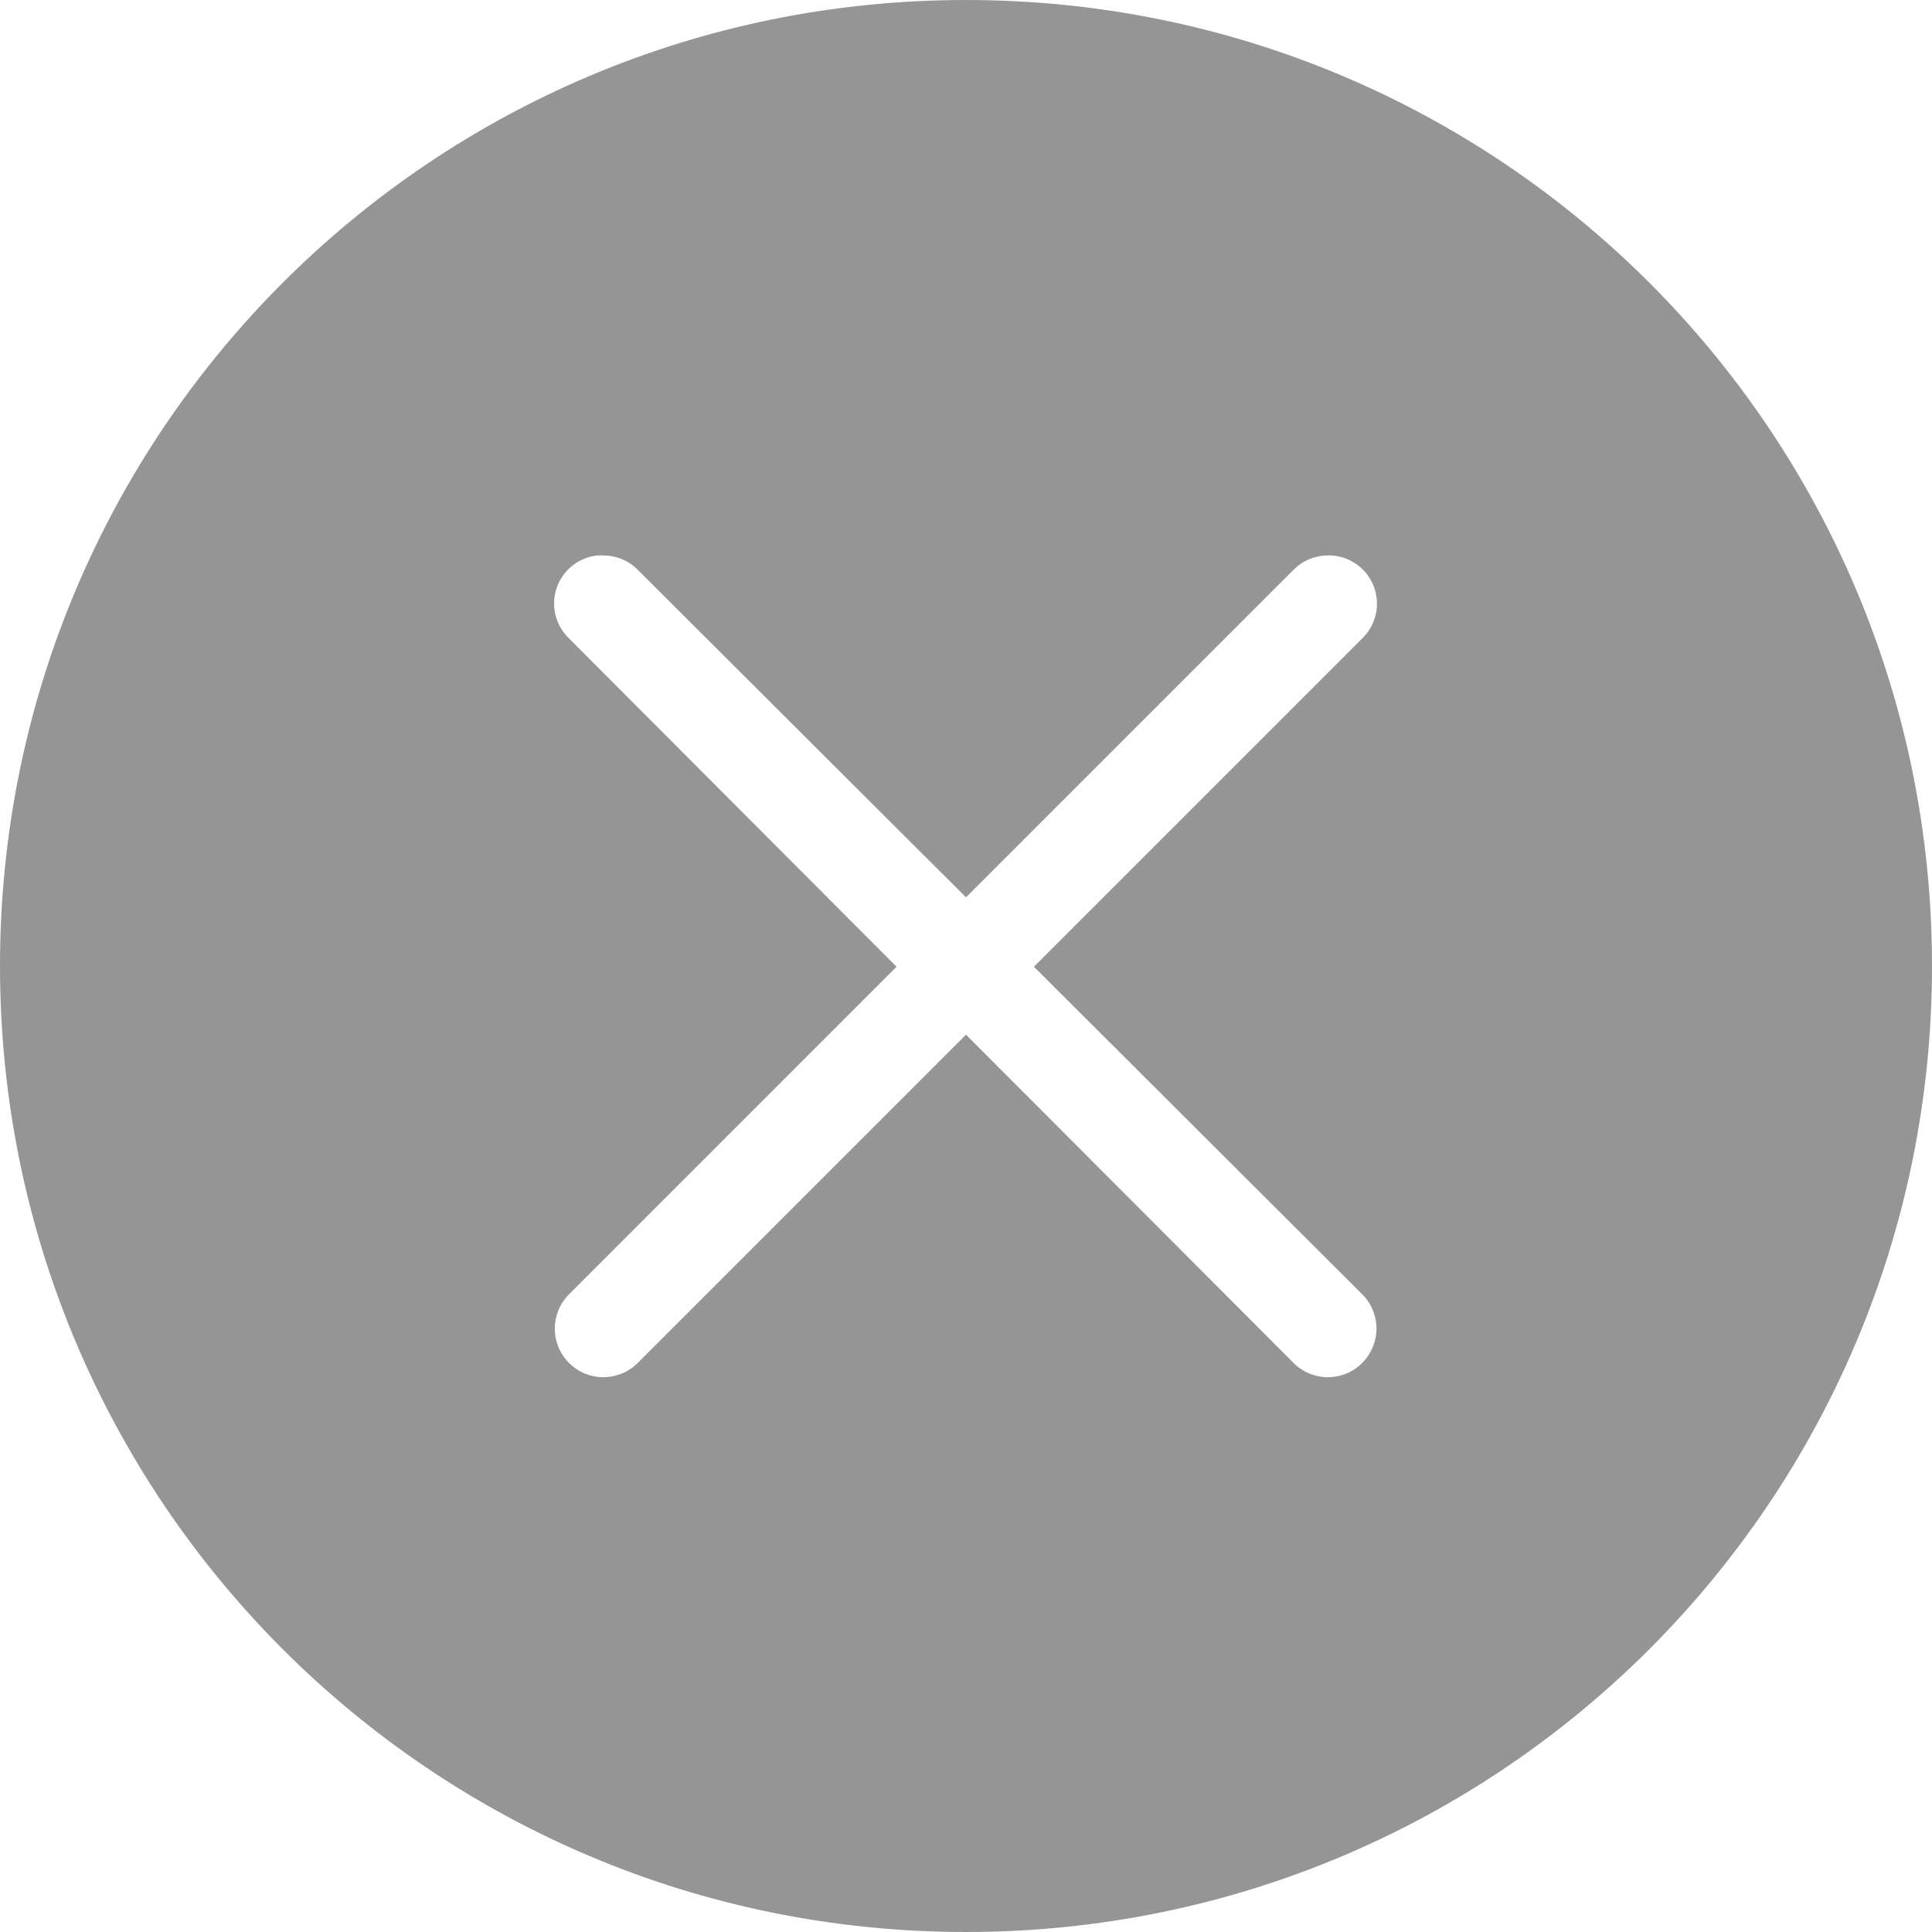 <svg width="24" height="24" viewBox="0 0 24 24" fill="none" xmlns="http://www.w3.org/2000/svg">
<path fill-rule="evenodd" clip-rule="evenodd" d="M12 0C5.367 0 0 5.365 0 12C0 18.633 5.367 24 12 24C18.635 24 24 18.633 24 12C24 5.364 18.636 0 12 0ZM7.425 6.9C7.447 6.899 7.468 6.899 7.491 6.9C7.652 6.899 7.808 6.962 7.922 7.078L12 11.147L16.069 7.078C16.178 6.967 16.325 6.904 16.481 6.9C16.73 6.889 16.959 7.035 17.057 7.263C17.155 7.493 17.101 7.758 16.922 7.931L12.844 12.009L16.922 16.078C17.035 16.191 17.099 16.344 17.099 16.505C17.099 16.664 17.035 16.817 16.922 16.931C16.809 17.044 16.656 17.108 16.495 17.108C16.335 17.108 16.182 17.044 16.069 16.931L12 12.853L7.922 16.931C7.686 17.167 7.304 17.167 7.069 16.931C6.833 16.696 6.833 16.314 7.069 16.078L11.137 12.009L7.069 7.931C6.899 7.768 6.839 7.522 6.916 7.301C6.993 7.079 7.192 6.922 7.425 6.9H7.425Z" fill="#959595"/>
</svg>
